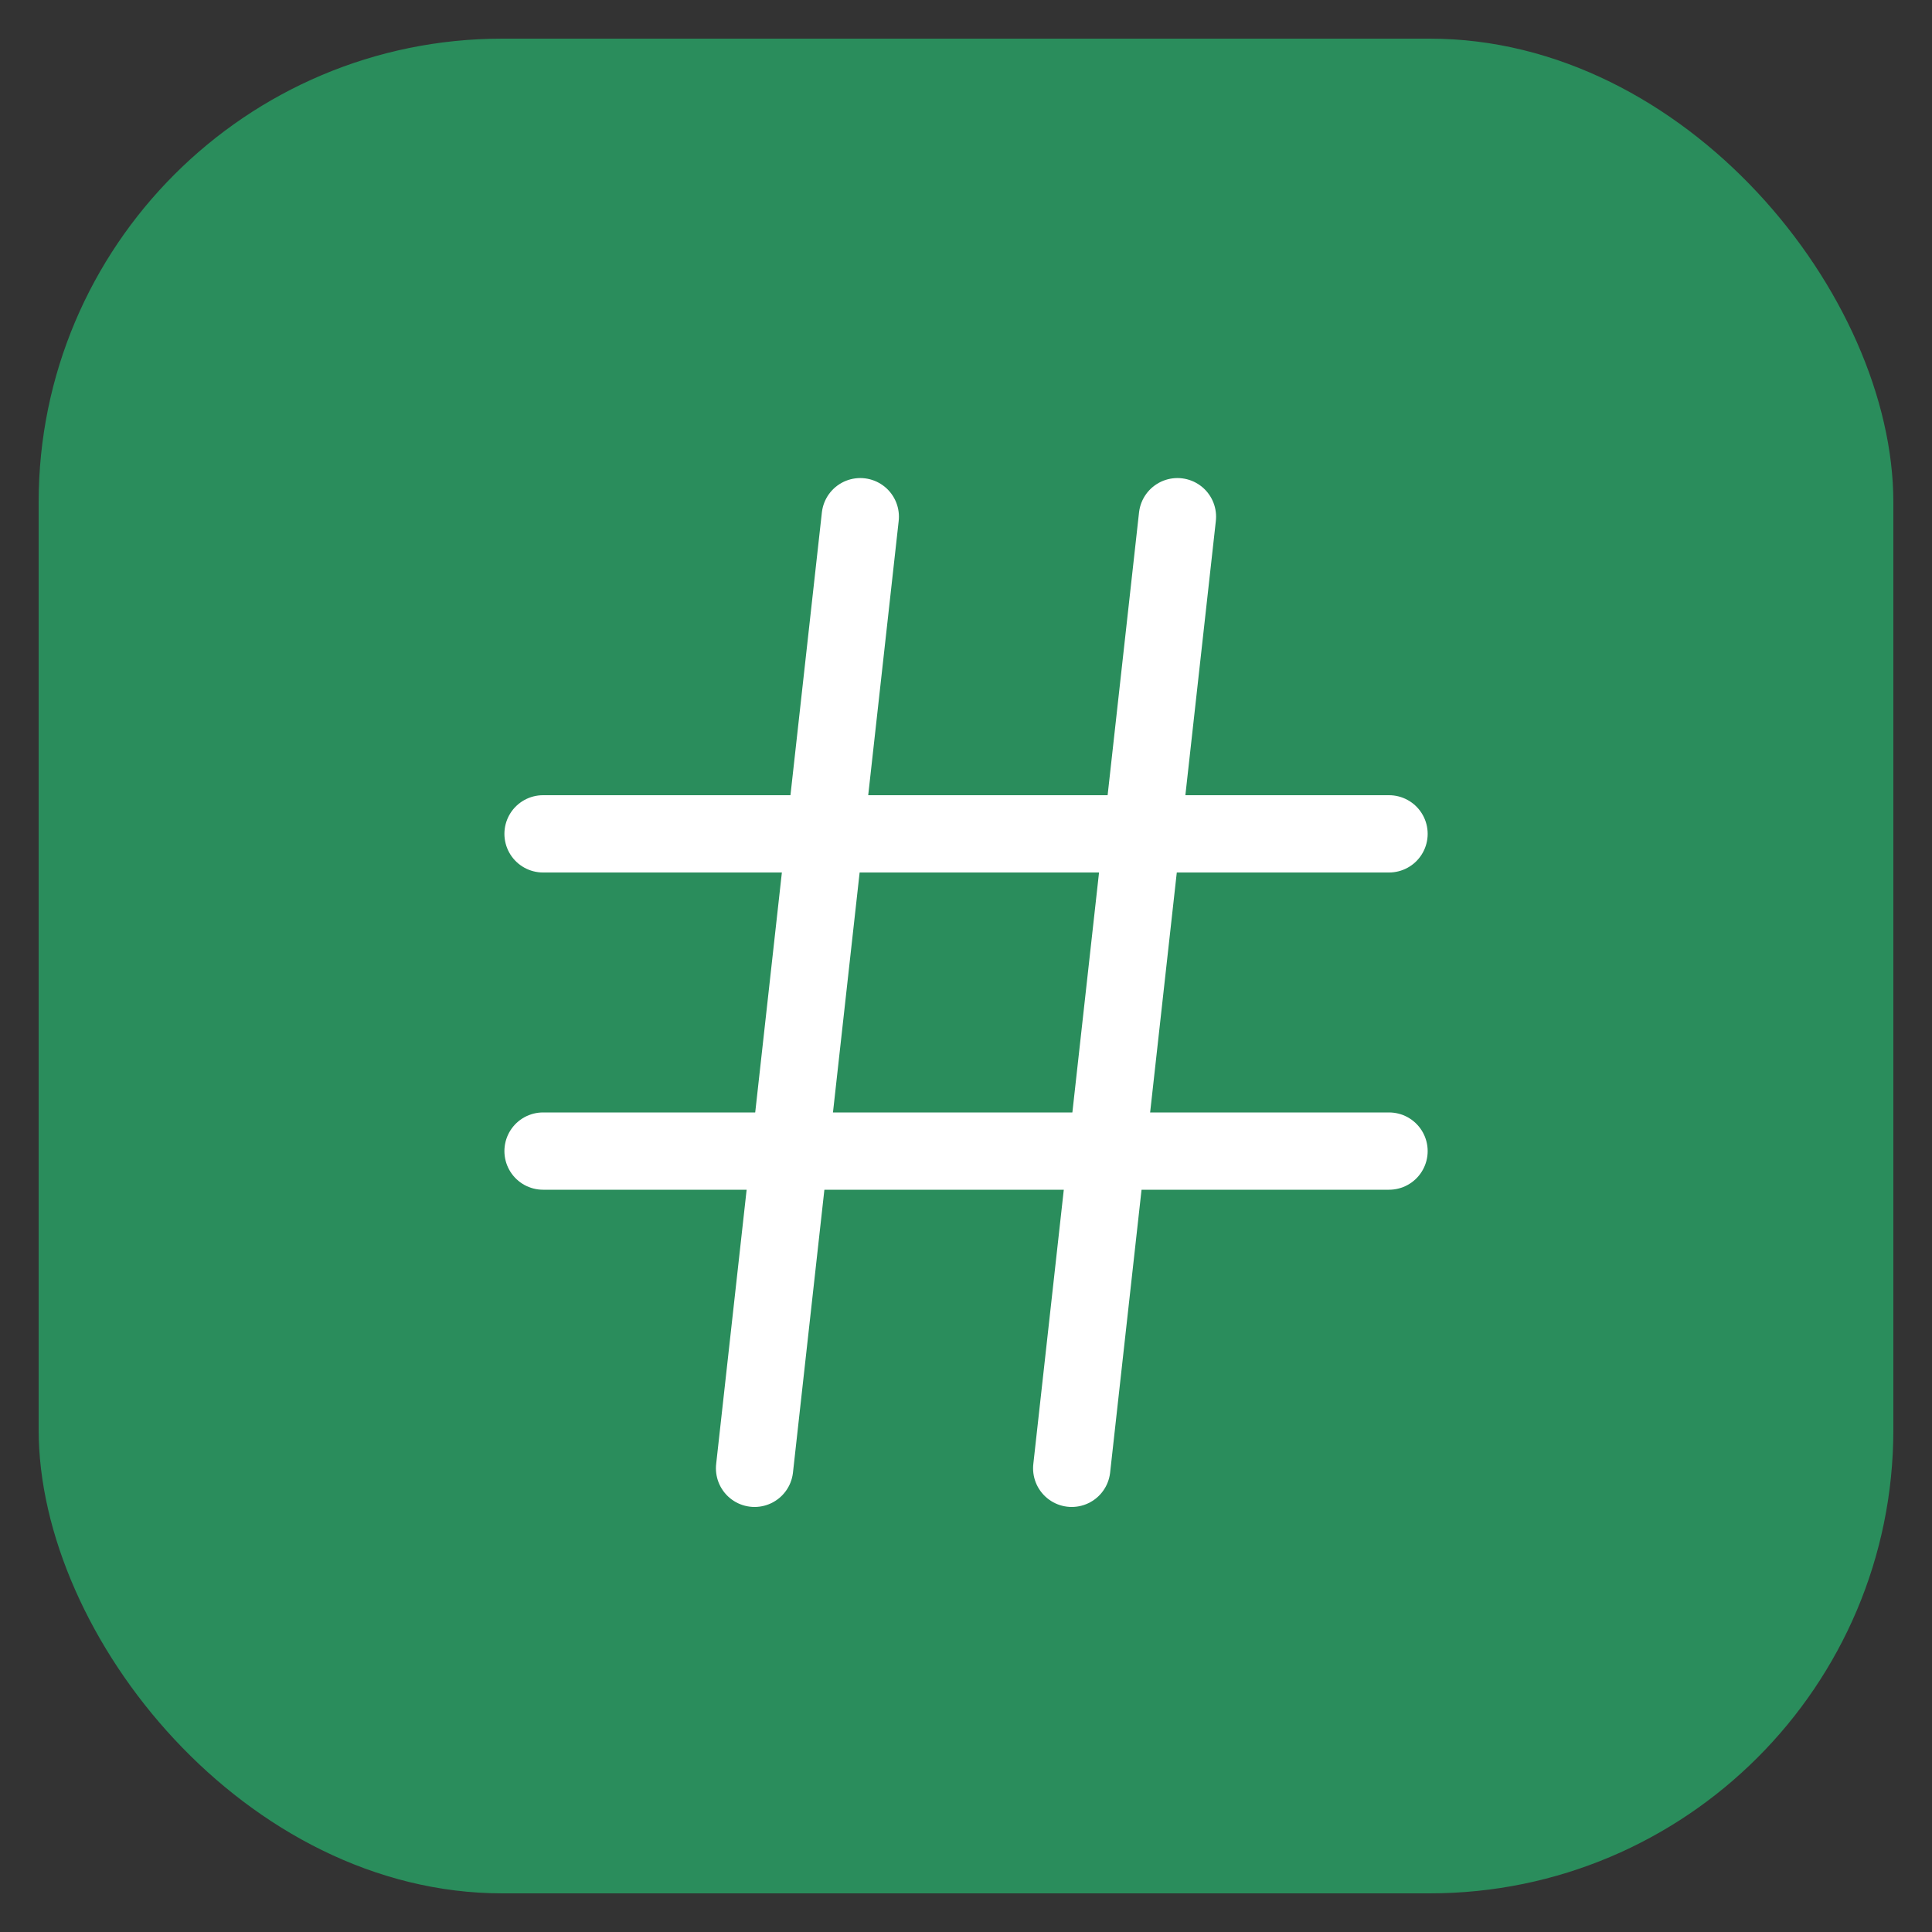 <svg width="25" height="25" viewBox="0 0 25 25" fill="none" xmlns="http://www.w3.org/2000/svg">
<rect x="0" y="0" width="25" height="25" fill="#333333" stroke="none"/>
<rect x="0.5" y="0.5" width="24" height="24" rx="6" fill="#2A8D5C"/>
<path d="M7.027 10.79H17.974" stroke="white" stroke-linecap="round"/>
<path d="M7.027 14.895H17.974" stroke="white" stroke-linecap="round"/>
<path d="M11.132 6.686L9.764 19" stroke="white" stroke-linecap="round"/>
<path d="M15.236 6.686L13.868 19" stroke="white" stroke-linecap="round"/>
</svg>
